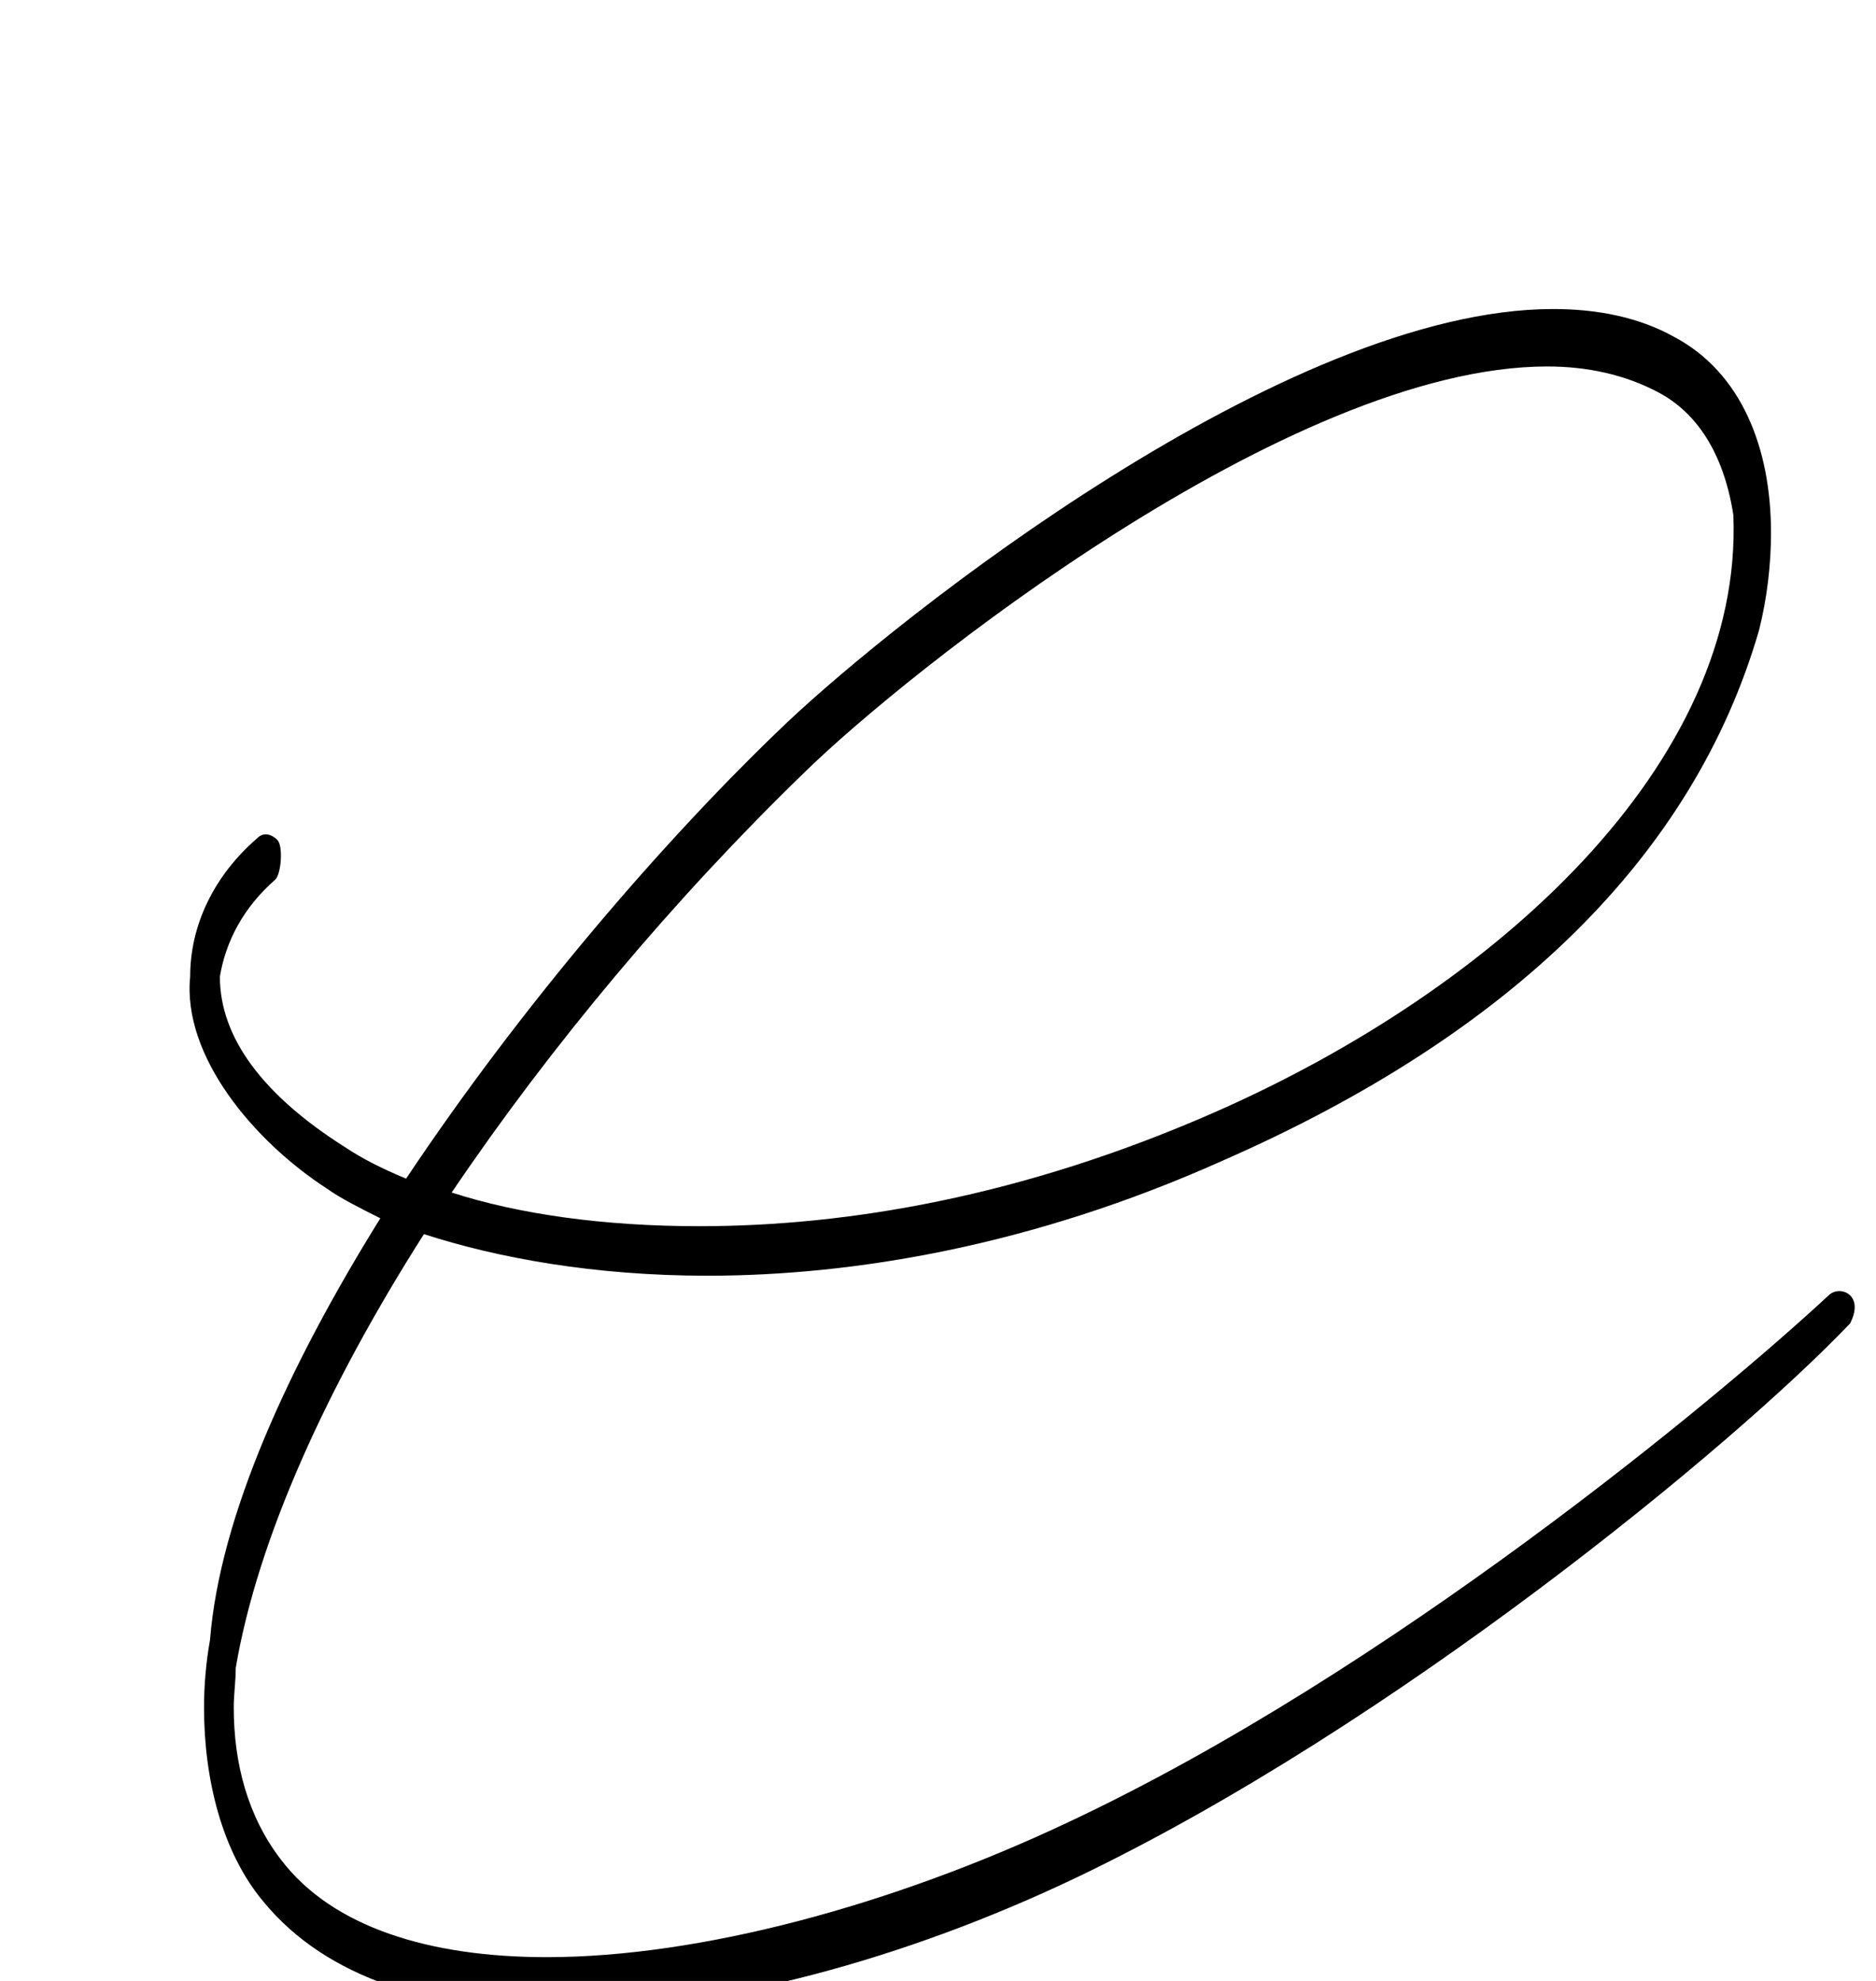 <?xml version="1.0" standalone="no"?>
<!DOCTYPE svg PUBLIC "-//W3C//DTD SVG 1.1//EN" "http://www.w3.org/Graphics/SVG/1.1/DTD/svg11.dtd" >
<svg xmlns="http://www.w3.org/2000/svg" xmlns:xlink="http://www.w3.org/1999/xlink" version="1.1" viewBox="-10 0 947 1000">
   <path fill="currentColor"
d="M164 579c9 6 19 11 31 16c58 -87 130 -171 192 -230c56 -53 252 -209 387 -209c22 0 43 4 61 14c34 18 49 56 49 99c0 16 -2 33 -6 49c-33 114 -125 204 -271 268c-96 43 -186 58 -260 58c-57 0 -106 -9 -143 -21c-49 77 -84 154 -95 219c0 7 -1 13 -1 20
c0 28 7 55 24 77c26 34 75 49 134 49c77 0 174 -26 263 -68c162 -76 328 -214 384 -266c3 -3 8 -3 11 0s3 8 0 14c-58 61 -230 203 -391 280c-86 41 -181 67 -261 67c-63 0 -117 -16 -149 -55c-21 -25 -30 -62 -30 -98c0 -11 1 -23 3 -34c5 -63 40 -139 86 -213
c-10 -5 -20 -10 -27 -15c-37 -24 -73 -67 -69 -107c0 -26 12 -51 34 -70c3 -3 7 -2 10 1s2 17 -1 20c-16 14 -25 31 -28 49c0 31 22 60 63 86zM865 260c-5 -32 -19 -52 -38 -62c-17 -9 -36 -13 -56 -13c-130 0 -324 155 -375 205c-66 64 -128 138 -178 212
c34 11 77 17 125 17c75 0 163 -15 259 -57c144 -63 268 -177 263 -302z" />
</svg>
